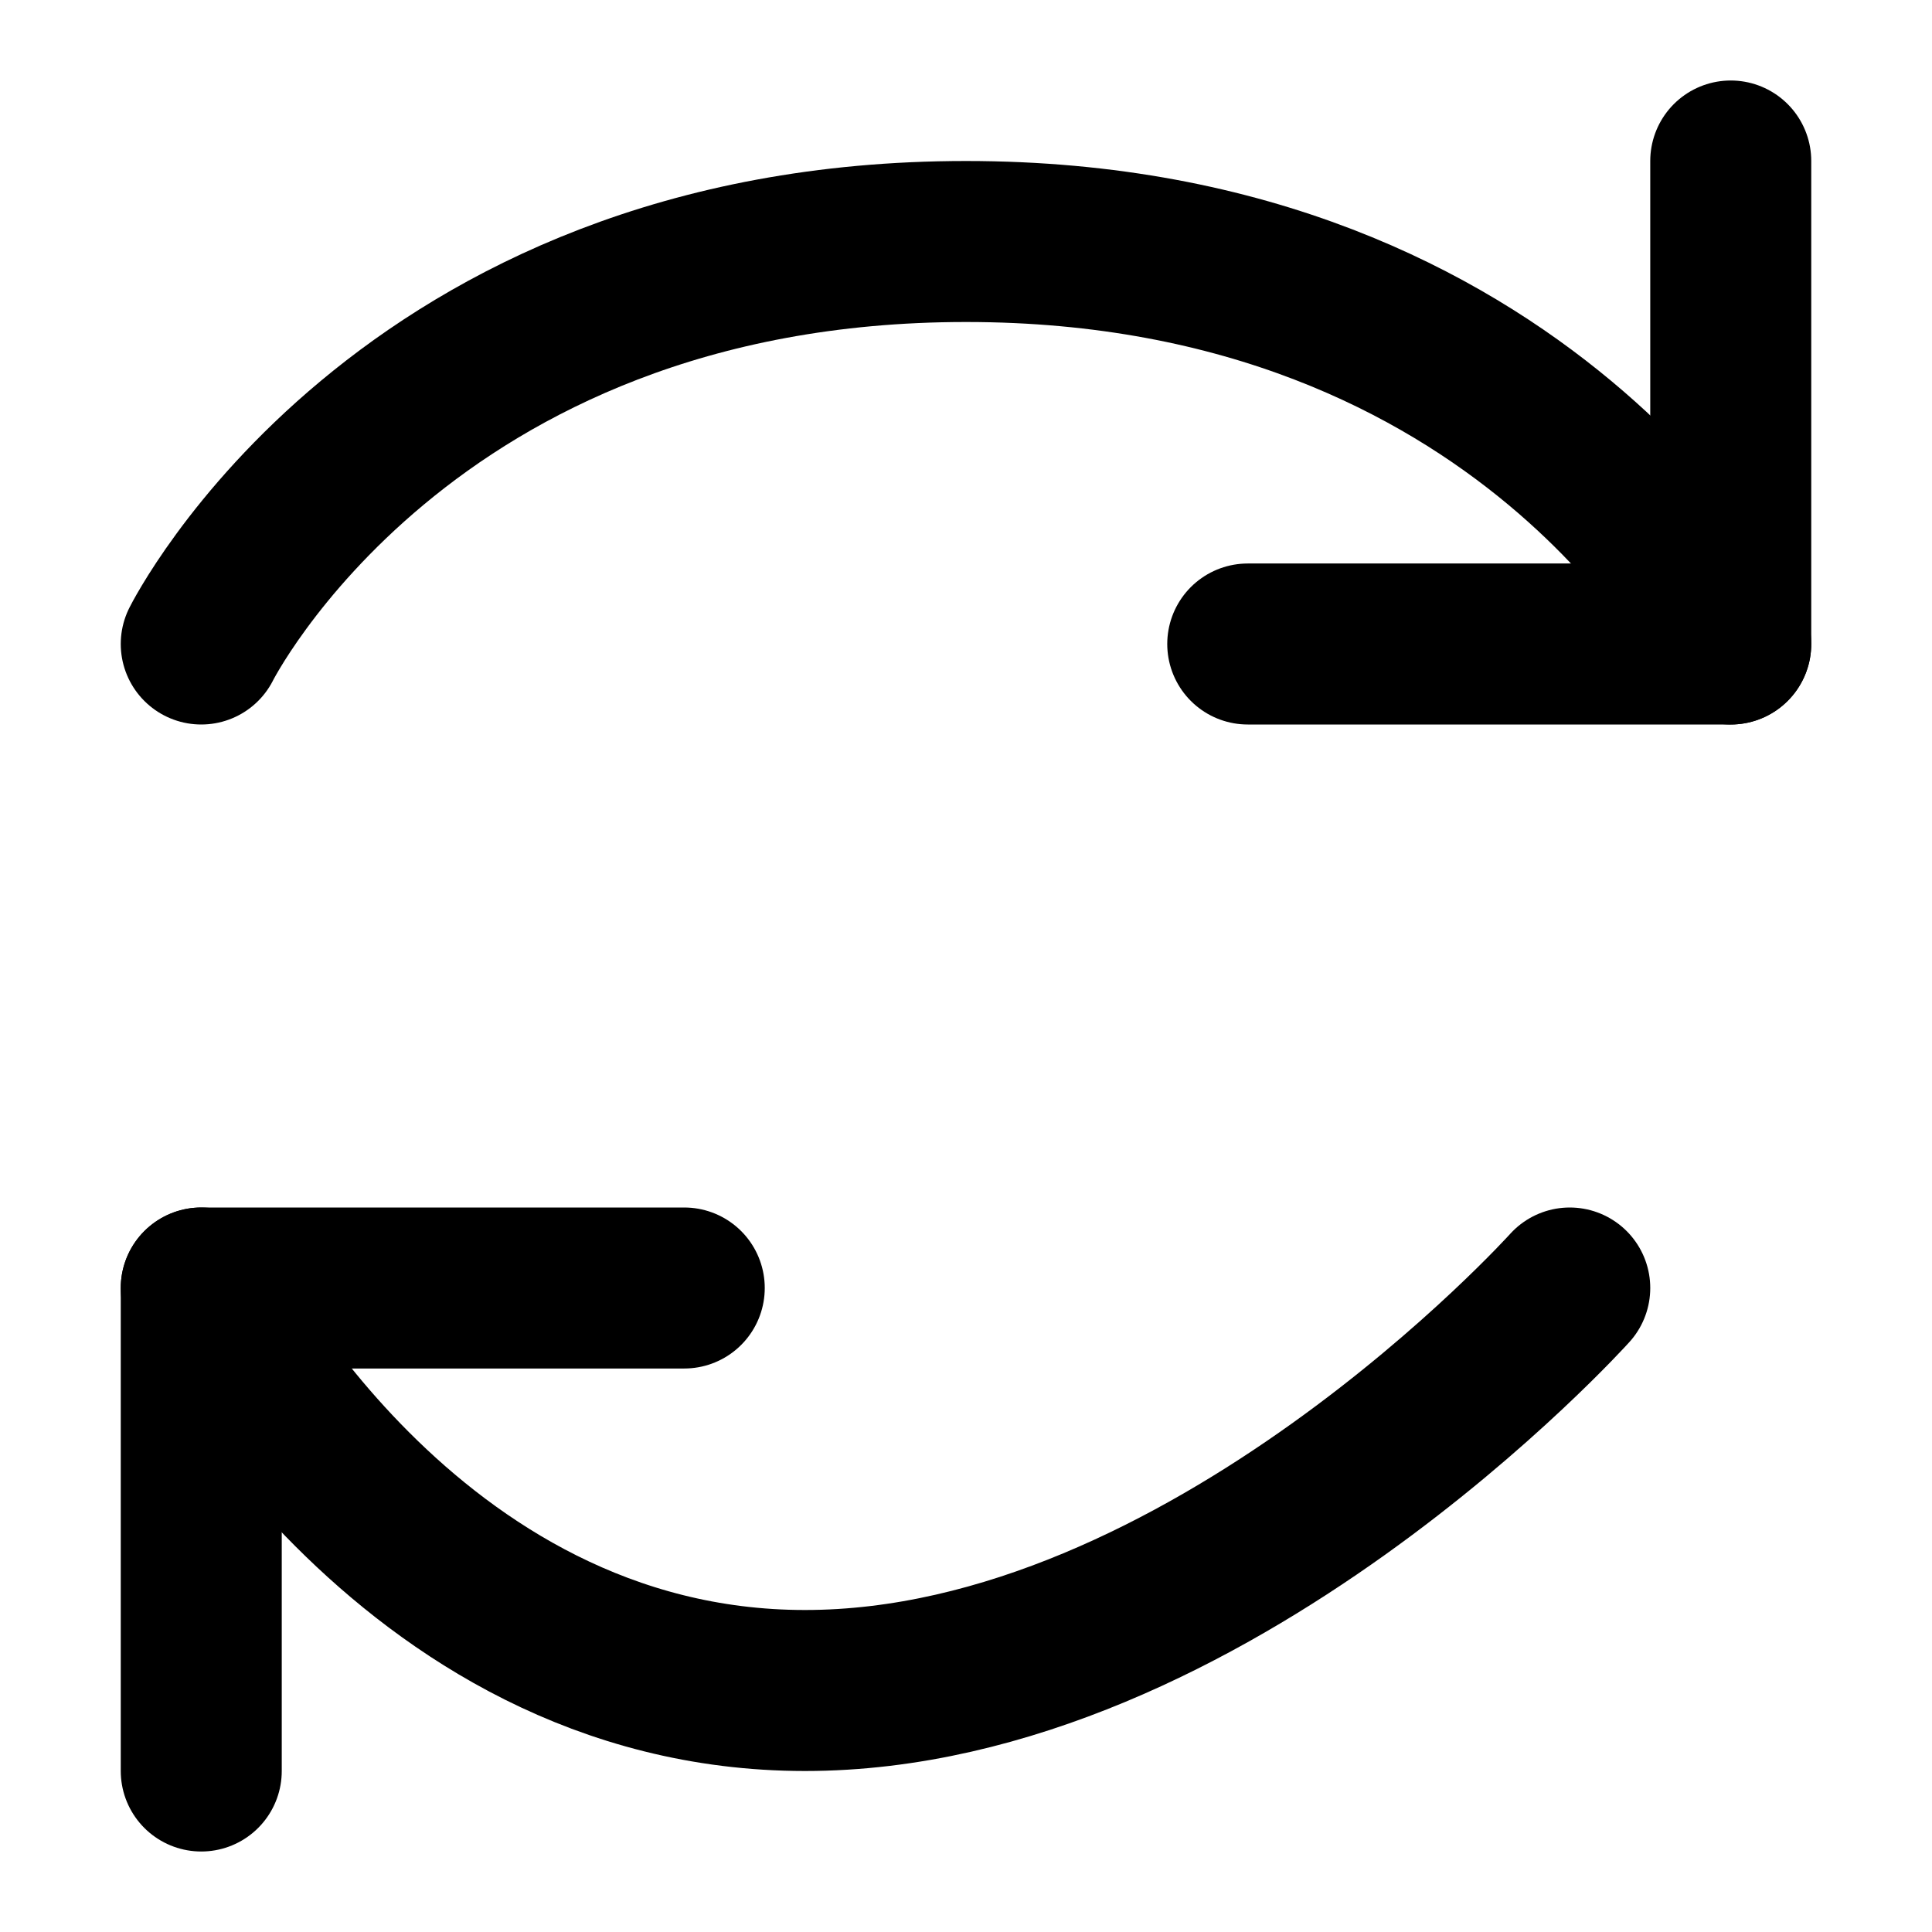 <svg xmlns="http://www.w3.org/2000/svg" viewBox="0 0 24 24" fill="none" stroke="currentColor" stroke-width="2" stroke-linecap="round" stroke-linejoin="round">
  <path d="M21.5 2v6h-6"/>
  <path d="M2.5 22v-6h6"/>
  <path d="M21.5 8S19 3 12 3 2.5 8 2.5 8"/>
  <path d="M2.5 16s2.5 5 7.5 5 9.5-5 9.5-5"/>
</svg>
